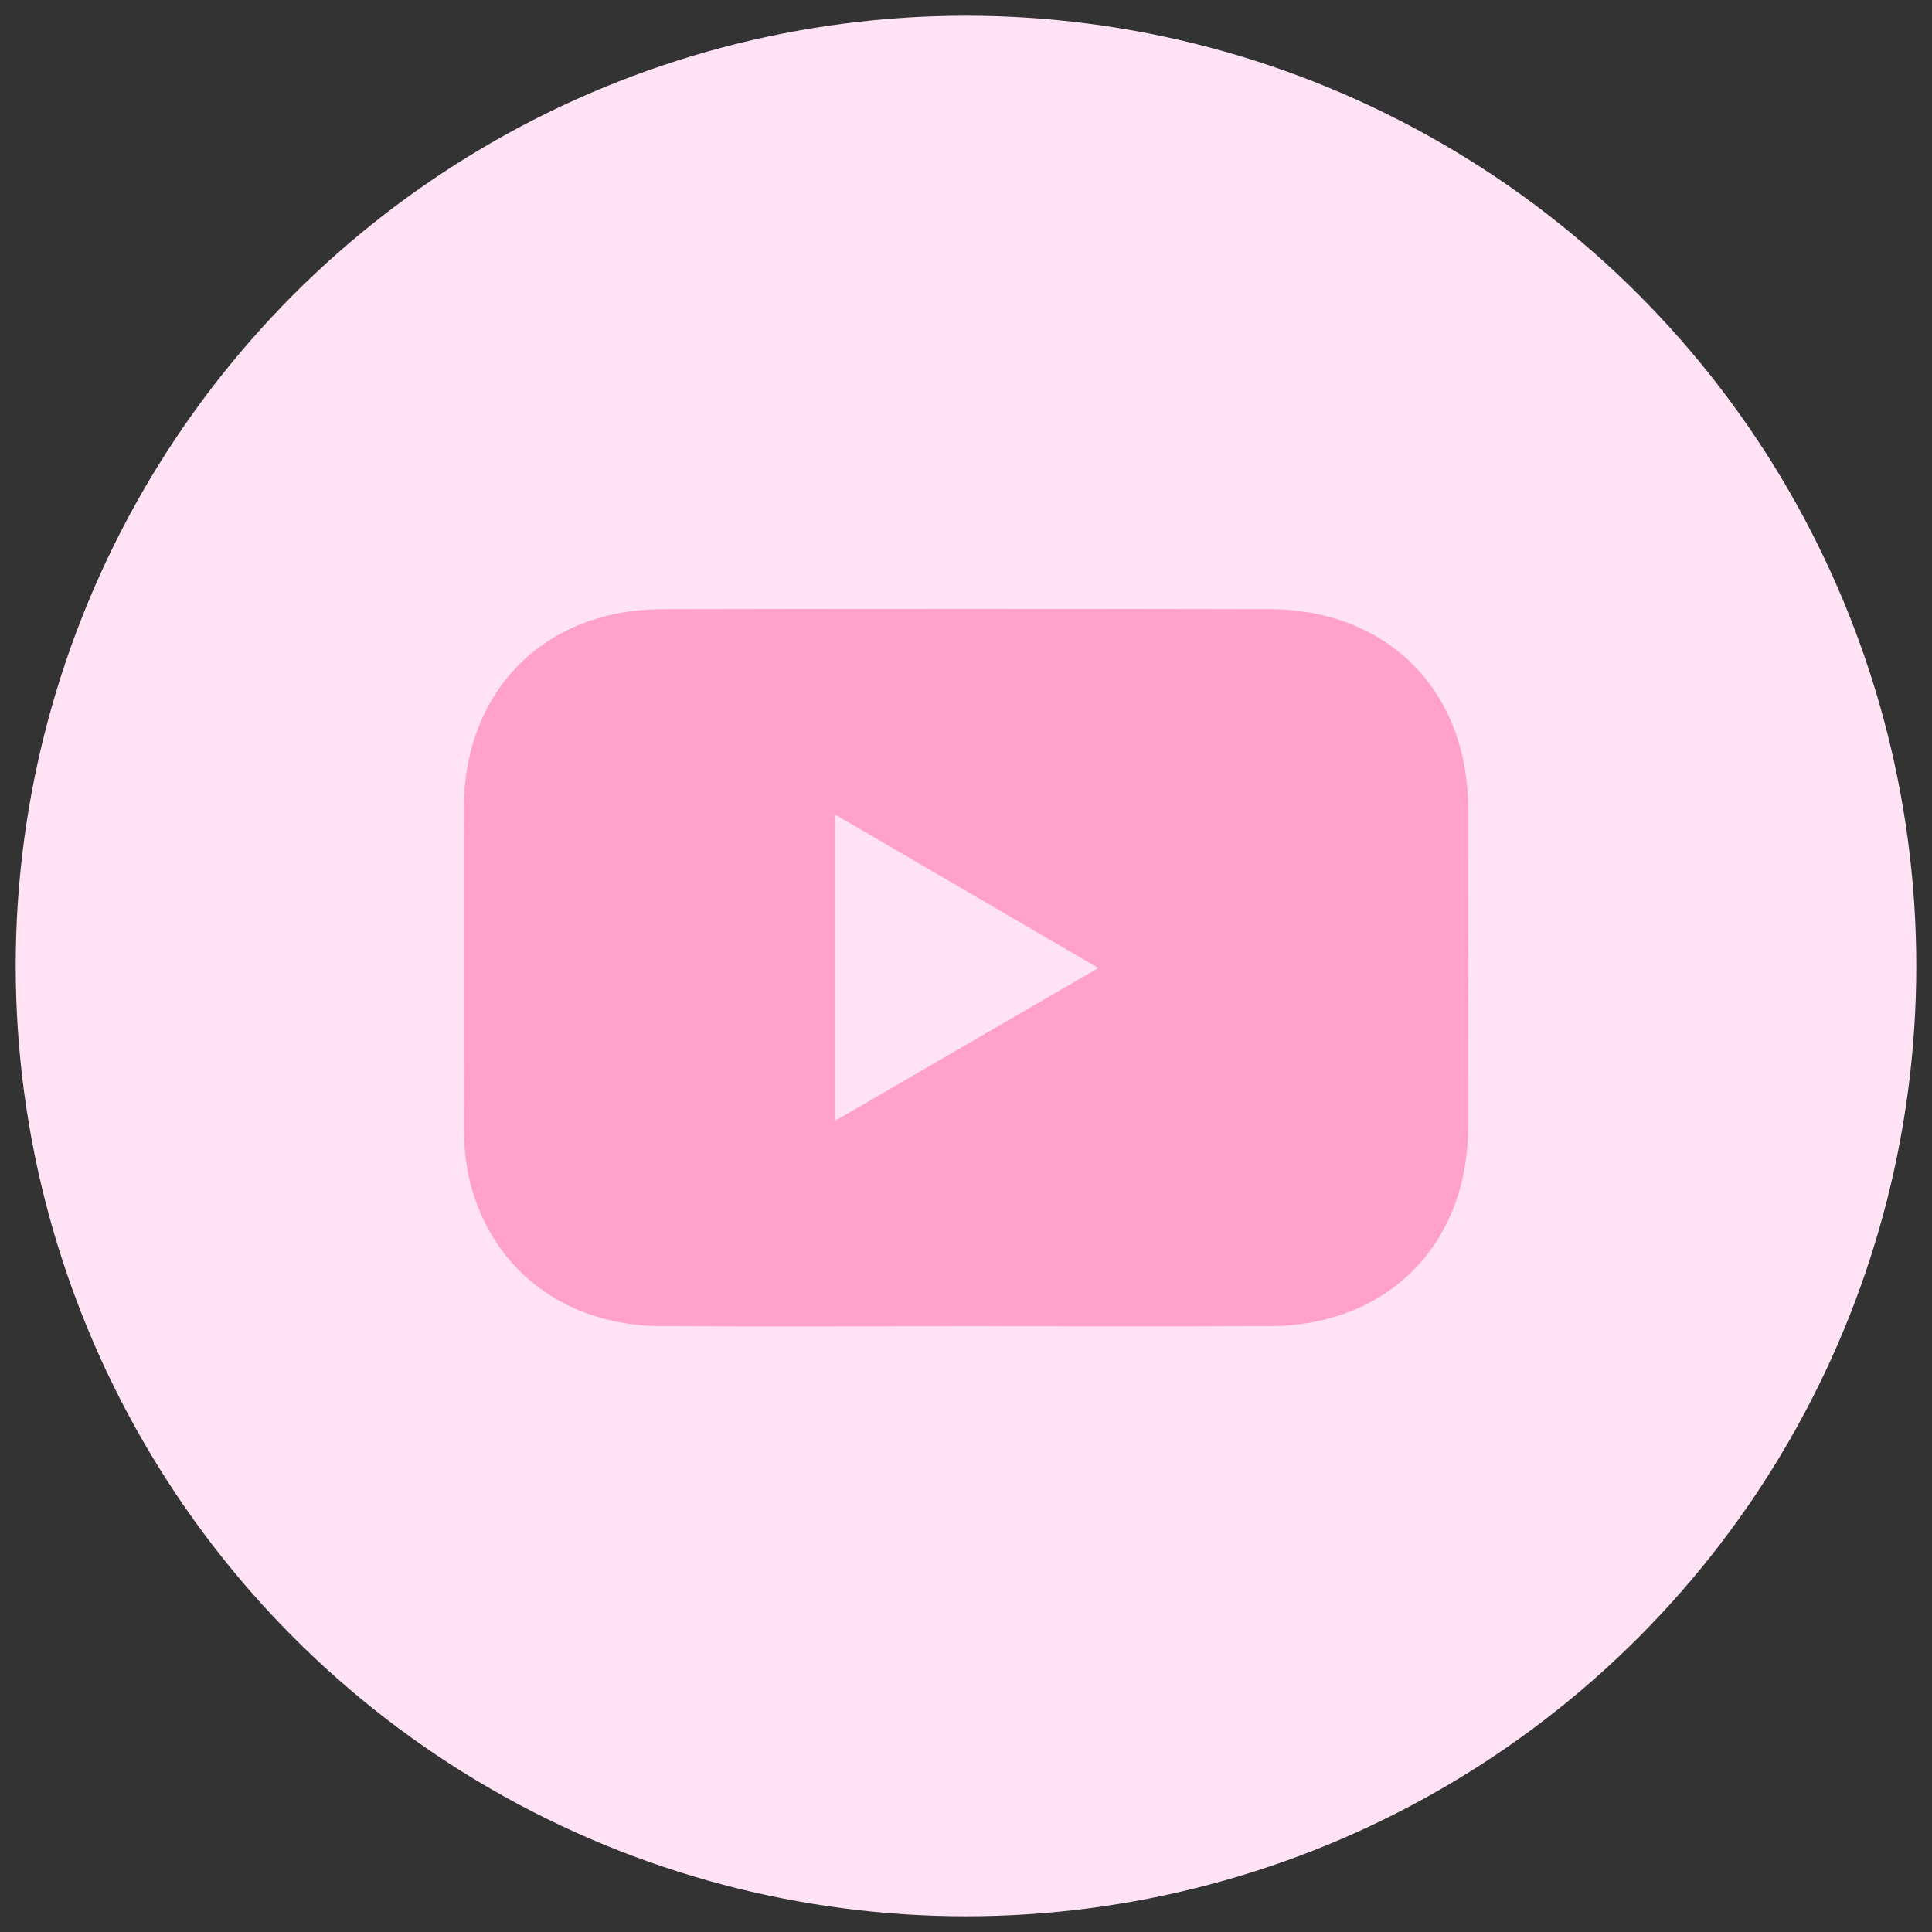 <?xml version="1.0" encoding="utf-8"?>
<!-- Generator: Adobe Illustrator 26.5.0, SVG Export Plug-In . SVG Version: 6.00 Build 0)  -->
<svg version="1.1" id="Capa_1" xmlns="http://www.w3.org/2000/svg" xmlns:xlink="http://www.w3.org/1999/xlink" x="0px" y="0px"
	 viewBox="0 0 220 220" style="enable-background:new 0 0 220 220;" xml:space="preserve">
<rect x="0" y="0" width="220" height="220" fill="#333333" stroke="none"/>
<style type="text/css">
	.st0{fill:#FBB52C;}
	.st1{fill:#FDA333;}
	.st2{fill:#FFE3F4;}
	.st3{fill:#FFA1C9;}
	.st4{fill:#E49250;}
	.st5{clip-path:url(#SVGID_00000053541951793672952550000000120008982065641092_);}
	.st6{fill:#FCC159;}
	.st7{fill:#FCAC54;}
	.st8{fill:#EA9C68;}
	.st9{clip-path:url(#SVGID_00000008851019199629635050000017525148226874895236_);}
	.st10{clip-path:url(#SVGID_00000111152537191427617450000011220740640303861391_);}
	.st11{fill:#F9C778;}
	.st12{fill:#FCB46D;}
	.st13{fill:#EFAA7B;}
</style>
<g>
	<path class="st0" d="M-1655.41,3031.19c12.45-56.52,24.9-113.03,37.34-169.55c23.96-108.79,61.33-233.95,165.29-273.97
		c80.63-31.04,169.7,2.61,253.06,25.35c162.67,44.38,336.77,46.15,500.31,5.1c160.84-40.38,315.99-121.81,481.61-113.51
		c169.65,8.5,320.93,110.2,488.15,140.04c225.43,40.23,450.01-52.68,671.24-111.8c35.06-9.37,264.59-50.86,327.35,1.26
		c35.4,29.41,57.56,71.79,73.59,114.93c38.63,103.89,46.42,219.02,22.15,327.17"/>
</g>
<g>
	<path class="st1" d="M-1551.87,3079.74c7.77-106.93,95.05-202.93,200.76-220.8c75.54-12.77,152.62,10.75,229.15,7.21
		c115.25-5.34,217.59-70.45,320.16-123.28c164.89-84.93,360.33-142.02,534.71-78.85c100.79,36.51,188,111.12,294.04,126.87
		c44.09,6.55,88.99,2.4,133.37-1.75c185.24-17.35,371.86-34.95,550.29-87.7c90.25-26.68,180.74-62.64,274.74-57.94
		c142.85,7.15,262.58,105.38,370.87,198.82c52.68,45.46,109.69,99.77,110.37,169.35c0.65,67.06-54.67,124.15-117.3,148.13
		c-62.63,23.98-131.67,22.23-198.73,21.84c-283.01-1.67-565.43,26.59-848.43,29.23c-273.37,2.55-546.32-18.8-819.25-34.58
		c-239.76-13.86-479.77-23.44-719.87-28.71c-125.56-2.76-254.44-4.97-371.02-51.68"/>
</g>
<g>
	<circle class="st2" cx="110" cy="110" r="108.21"/>
	<path class="st3" d="M110,151.02c-11.59,0-23.18,0.05-34.77-0.01c-11.07-0.06-19.53-6.66-21.85-17.01
		c-0.41-1.84-0.54-3.78-0.55-5.68c-0.05-12.09-0.04-24.17-0.02-36.26C52.84,78.62,62,69.4,75.44,69.37
		c23.04-0.05,46.07-0.05,69.11,0c13.45,0.03,22.6,9.25,22.63,22.68c0.02,12.09,0.02,24.17,0,36.26
		c-0.03,13.45-9.17,22.64-22.62,22.7C133.04,151.06,121.52,151.02,110,151.02z M95.07,127.64c10.07-5.85,19.86-11.53,30-17.41
		c-10.13-5.91-19.94-11.63-30-17.49C95.07,104.46,95.07,115.85,95.07,127.64z"/>
</g>
<g>
	<g>
		<path class="st1" d="M1152.45,2249.92c3.22,0,3.22-5,0-5C1149.24,2244.92,1149.23,2249.92,1152.45,2249.92L1152.45,2249.92z"/>
	</g>
</g>
<g>
	<g>
		<path class="st1" d="M328.54,2841.51c3.22,0,3.22-5,0-5C325.32,2836.51,325.31,2841.51,328.54,2841.51L328.54,2841.51z"/>
	</g>
</g>
<g>
	<path class="st4" d="M1434.29,2800.29c-98.1-28.13-206.3-28.49-303.42-1.02c-135.21,38.25-598.26,128.04-740,143.65
		c-49.58,5.46-100.15,1.39-149.87-4.83c-102.8-12.86-204.21-34.9-302.02-65.66c-102.19-32.13-201.65-54.02-308.79-69.08
		c-103.51-14.54-177.88,0.43-306.1,33.46c-77.57,19.98-349.68,55.17-440.49,72.02c-75.44,13.99-154.14,15.7-232.09,11.65
		c-147.47-7.67-80.11-18.98-210.44-80.13c-26.37,57.57-168.67,112.95-157.82,174.63c4.04,22.96-1.27,47.45,10.09,68.66
		c17.1,31.94,63.33,42.7,103.72,48.87c668.35,102.03,1574.57-2.86,2247.41,70.91c70.72,7.76,497.06,16.67,558.91-12.3
		c59.13-27.7,90.68-83.49,117.84-136.21c42.15-81.81,82.31-164.39,120.45-247.67"/>
</g>
<g>
	<defs>
		<rect id="SVGID_1_" x="-7024.68" y="3075.21" width="4948.98" height="715.41"/>
	</defs>
	<clipPath id="SVGID_00000156580559080190883560000013972944785659875741_">
		<use xlink:href="#SVGID_1_"  style="overflow:visible;"/>
	</clipPath>
	<g style="clip-path:url(#SVGID_00000156580559080190883560000013972944785659875741_);">
		<g>
			<path class="st6" d="M-7516.51,3610.74c24.34-56.52,48.68-113.03,73.02-169.55c46.86-108.79,119.92-233.95,323.22-273.97
				c157.67-31.04,331.84,2.61,494.84,25.35c318.09,44.38,658.52,46.15,978.32,5.1c314.52-40.38,617.89-121.81,941.76-113.51
				c331.73,8.5,627.56,110.2,954.54,140.04c440.81,40.23,879.97-52.68,1312.56-111.8c68.55-9.37,517.39-50.86,640.1,1.26
				c69.22,29.41,112.55,71.79,143.91,114.93c75.53,103.89,90.77,219.02,43.32,327.17"/>
		</g>
		<g>
			<path class="st7" d="M-7314.06,3659.29c15.19-106.93,185.86-202.93,392.58-220.8c147.72-12.77,298.43,10.75,448.09,7.21
				c225.36-5.34,425.49-70.45,626.05-123.28c322.43-84.93,704.59-142.02,1045.6-78.85c197.09,36.51,367.63,111.12,574.98,126.87
				c86.22,6.55,174.01,2.4,260.8-1.75c362.23-17.35,727.15-34.95,1076.05-87.7c176.48-26.68,353.43-62.64,537.23-57.94
				c279.34,7.15,513.45,105.38,725.2,198.82c103.02,45.46,214.49,99.77,215.82,169.35c1.28,67.06-106.9,124.15-229.37,148.13
				c-122.46,23.98-257.48,22.23-388.61,21.84c-553.4-1.67-1105.67,26.59-1659.06,29.23c-534.56,2.55-1068.29-18.8-1601.98-34.58
				c-468.84-13.86-938.16-23.44-1407.66-28.71c-245.52-2.76-497.53-4.98-725.5-51.68"/>
		</g>
		<g>
			<path class="st8" d="M-1476,3384.87c-191.82-28.13-403.4-28.49-593.32-1.02c-264.4,38.25-1169.85,128.03-1447.02,143.65
				c-96.96,5.46-195.83,1.39-293.05-4.83c-201.02-12.86-399.32-34.9-590.59-65.66c-199.84-32.13-394.31-54.02-603.82-69.08
				c-202.4-14.54-347.83,0.43-598.56,33.46c-151.68,19.98-683.78,55.17-861.36,72.02c-147.52,13.99-301.41,15.7-453.83,11.65
				c-288.37-7.67-156.64-18.98-411.5-80.13c-51.57,57.57-329.83,112.95-308.6,174.63c7.9,22.96-2.48,47.45,19.73,68.66
				c33.44,31.94,123.84,42.7,202.82,48.87c1306.92,102.03,2959,65.68,4274.69,139.46c138.3,7.76,1091.95-51.88,1212.9-80.85
				c115.63-27.7,177.32-83.49,230.42-136.21c82.41-81.81,160.95-164.39,235.54-247.67"/>
		</g>
	</g>
</g>
<g>
	<defs>
		
			<rect id="SVGID_00000146501858249918627160000015872058980130630291_" x="-6480.24" y="4565.15" width="2418.33" height="753.35"/>
	</defs>
	<clipPath id="SVGID_00000085936009628468556330000013845496048266150561_">
		<use xlink:href="#SVGID_00000146501858249918627160000015872058980130630291_"  style="overflow:visible;"/>
	</clipPath>
	<g style="clip-path:url(#SVGID_00000085936009628468556330000013845496048266150561_);">
		<defs>
			
				<rect id="SVGID_00000173868284228121667620000006340307035498495672_" x="-7024.68" y="4645.22" width="4948.98" height="624.9"/>
		</defs>
		<clipPath id="SVGID_00000018952872400513812860000006508973948033555116_">
			<use xlink:href="#SVGID_00000173868284228121667620000006340307035498495672_"  style="overflow:visible;"/>
		</clipPath>
		<g style="clip-path:url(#SVGID_00000018952872400513812860000006508973948033555116_);">
			<g>
				<path class="st11" d="M-7516.51,5180.76c24.34-56.52,48.68-113.03,73.02-169.55c46.86-108.79,119.92-233.95,323.22-273.97
					c157.67-31.04,331.84,2.61,494.84,25.35c318.09,44.38,658.52,46.15,978.32,5.1c314.52-40.38,617.89-121.81,941.76-113.51
					c331.73,8.5,627.56,110.2,954.54,140.04c440.81,40.23,879.97-52.68,1312.56-111.8c68.55-9.37,517.39-50.86,640.1,1.26
					c69.22,29.41,112.55,71.79,143.91,114.93c75.53,103.89,90.77,219.02,43.32,327.17"/>
			</g>
			<g>
				<path class="st12" d="M-7314.06,5229.31c15.19-106.93,185.86-202.93,392.58-220.8c147.72-12.77,298.43,10.75,448.09,7.21
					c225.36-5.34,425.49-70.45,626.05-123.28c322.43-84.93,704.59-142.02,1045.6-78.85c197.09,36.51,367.63,111.12,574.98,126.87
					c86.22,6.55,174.01,2.4,260.8-1.75c362.23-17.35,727.15-34.95,1076.05-87.7c176.48-26.68,353.43-62.64,537.23-57.94
					c279.34,7.15,513.45,105.38,725.2,198.82c103.02,45.46,214.49,99.77,215.82,169.35c1.28,67.06-106.9,124.15-229.37,148.13
					c-122.46,23.98-257.48,22.23-388.61,21.83c-553.4-1.67-1105.67,26.59-1659.06,29.23c-534.56,2.55-1068.29-18.8-1601.98-34.58
					c-468.84-13.86-938.16-23.44-1407.66-28.71c-245.52-2.76-497.53-4.98-725.5-51.68"/>
			</g>
			<g>
				<path class="st13" d="M-1476,4954.89c-191.82-28.13-403.4-28.49-593.32-1.02c-264.4,38.25-1169.85,128.04-1447.02,143.65
					c-96.96,5.46-195.83,1.39-293.05-4.83c-201.02-12.86-399.32-34.9-590.59-65.66c-199.84-32.13-394.31-54.02-603.82-69.08
					c-202.4-14.54-347.83,0.43-598.56,33.46c-151.68,19.98-683.78,55.17-861.36,72.02c-147.52,13.99-301.41,15.7-453.83,11.65
					c-288.37-7.67-156.64-18.98-411.5-80.13c-51.57,57.58-329.83,112.95-308.6,174.63c7.9,22.96-2.48,47.45,19.73,68.66
					c33.44,31.94,123.84,42.7,202.82,48.87c1306.92,102.04,2959,65.68,4274.69,139.46c138.3,7.76,1091.95-51.88,1212.9-80.85
					c115.63-27.7,177.32-83.49,230.42-136.21c82.41-81.81,160.95-164.39,235.54-247.67"/>
			</g>
		</g>
	</g>
</g>
</svg>
